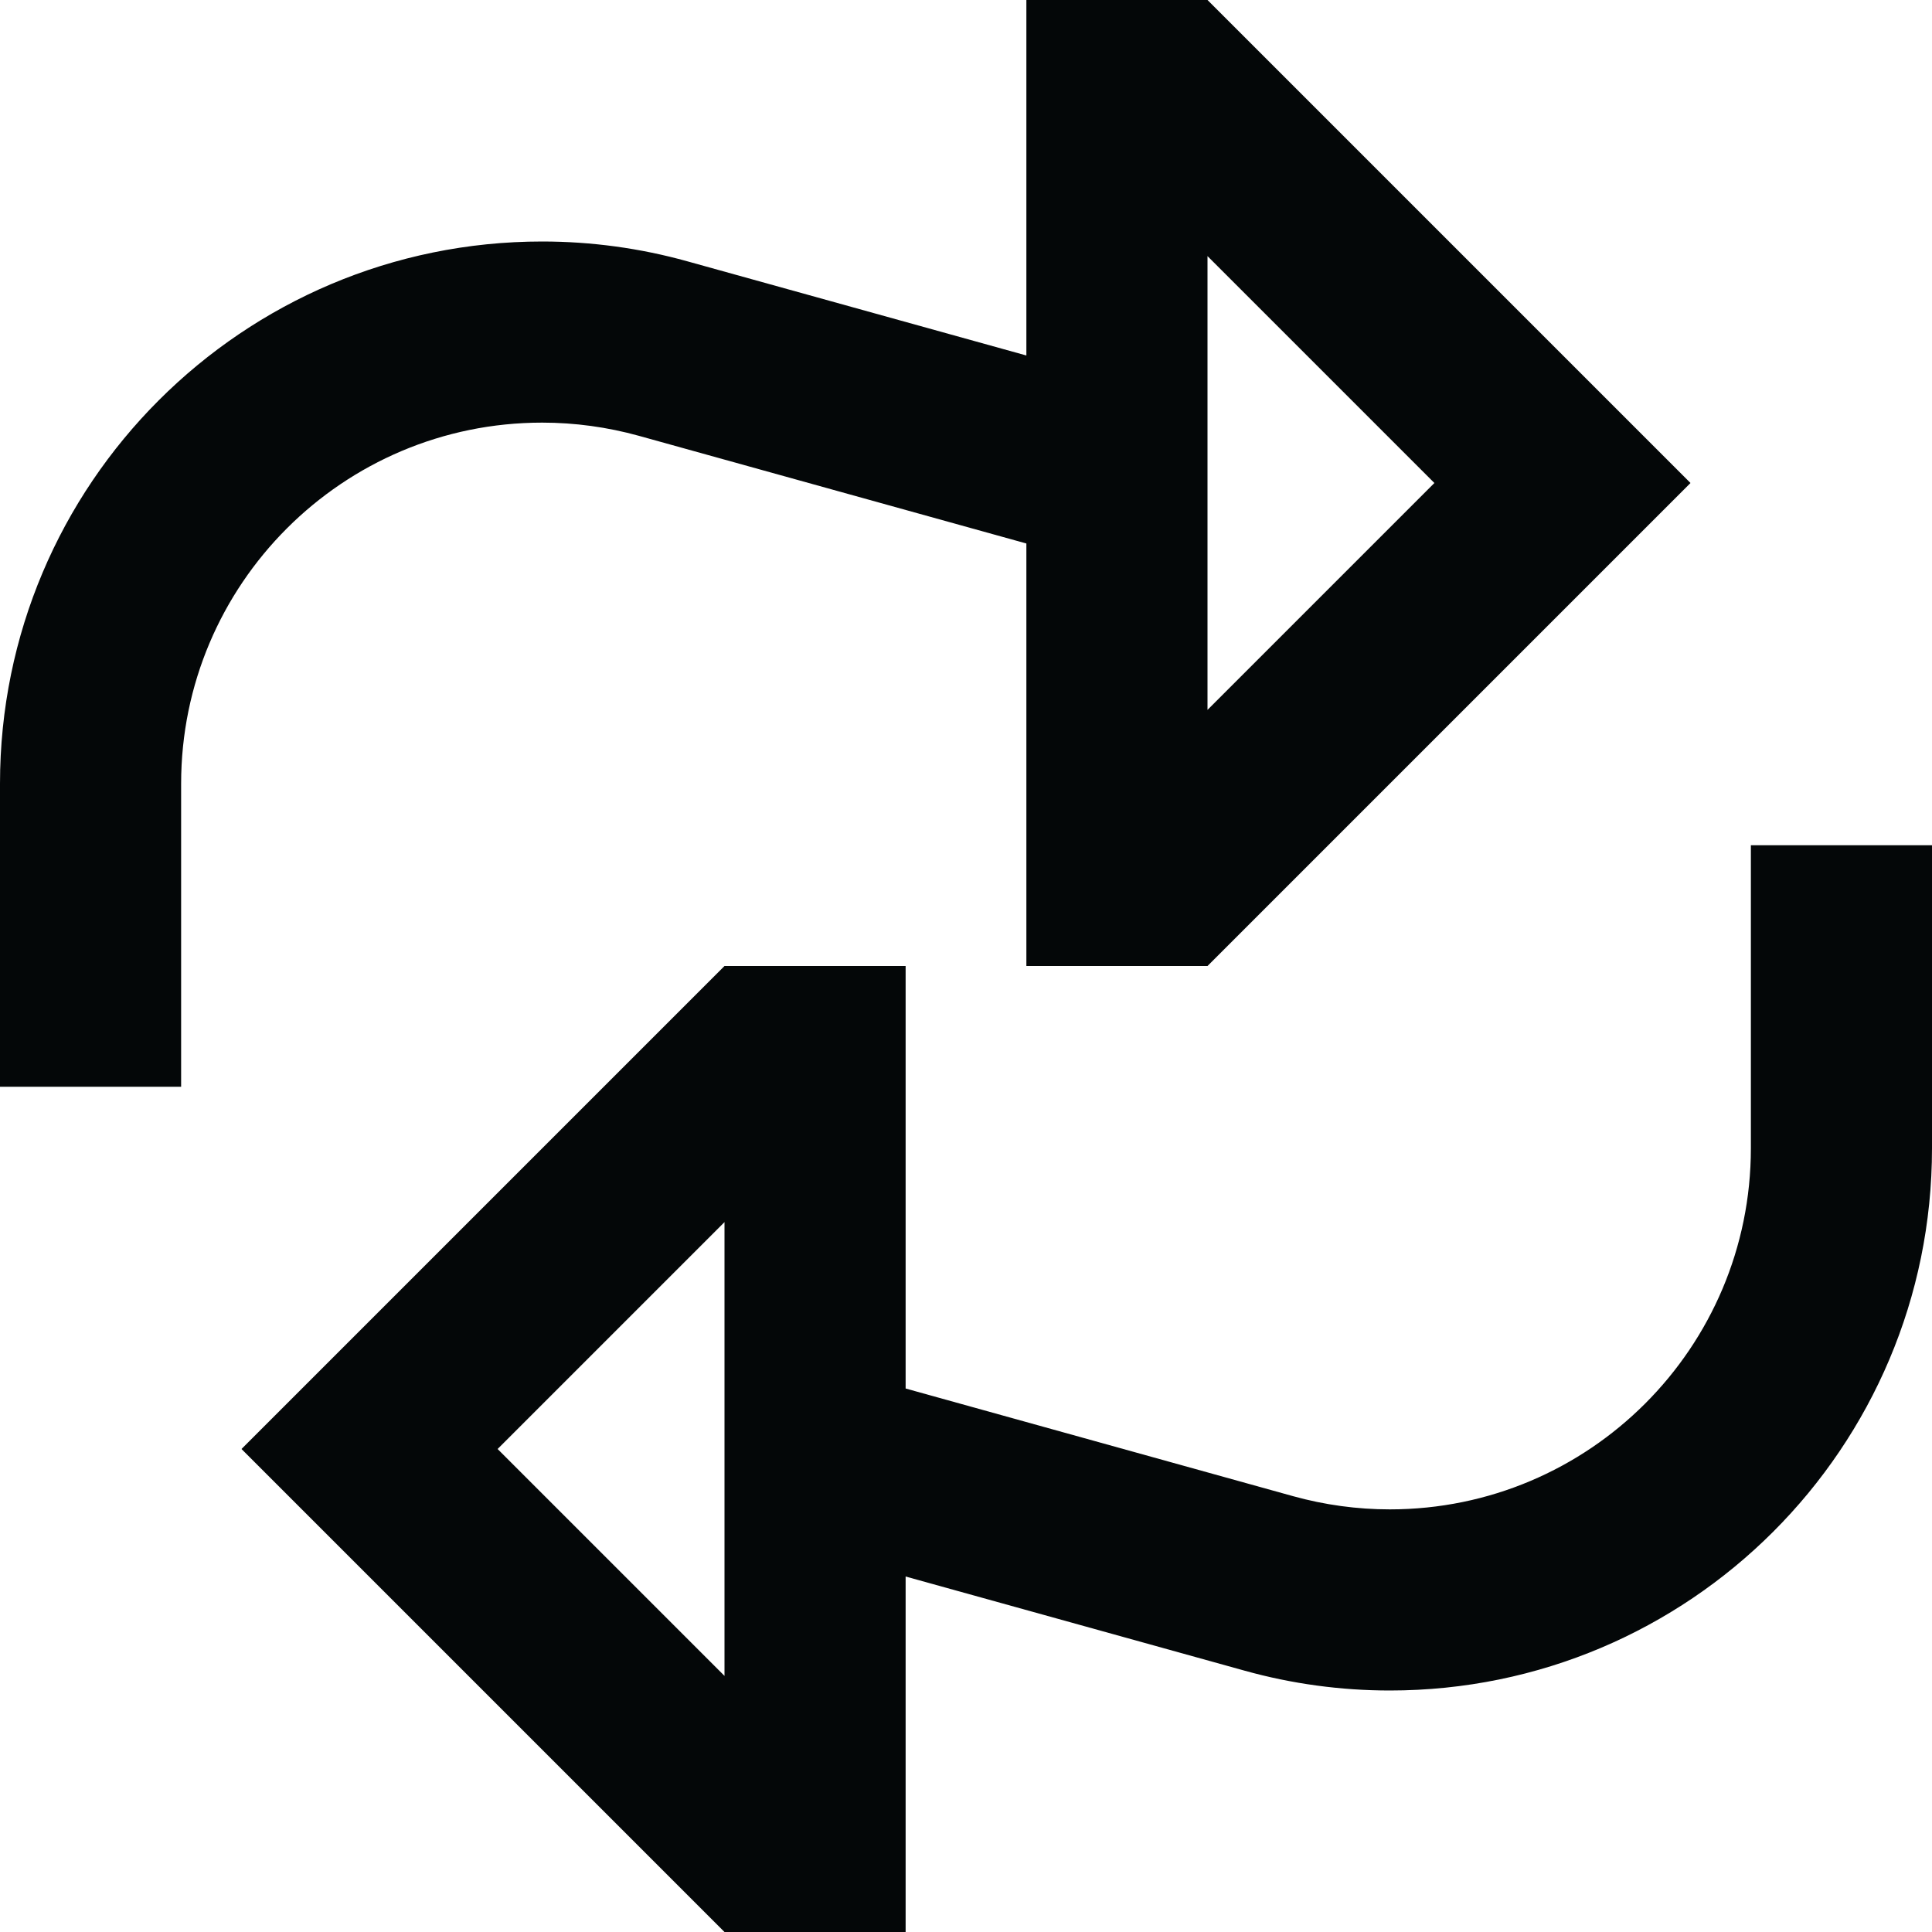 <svg width="16" height="16" viewBox="0 0 16 16" fill="none" xmlns="http://www.w3.org/2000/svg">
<path fill-rule="evenodd" clip-rule="evenodd" d="M10 8H8.5V6.5V4.501L5.29 3.609C5.03 3.537 4.761 3.5 4.49 3.5C2.839 3.5 1.5 4.839 1.5 6.49V9H0V6.49C0 4.01 2.01 2 4.49 2C4.896 2 5.301 2.055 5.692 2.164L8.5 2.944V1.5V0H10L12.939 2.939L14 4L12.939 5.061L10 8ZM11.879 4L10 2.121V5.879L11.879 4ZM6 16H7.5V14.5V13.056L10.308 13.836C10.699 13.945 11.104 14 11.51 14C13.99 14 16 11.99 16 9.51V7H14.5V9.51C14.5 11.161 13.161 12.5 11.51 12.5C11.239 12.5 10.97 12.463 10.71 12.391L7.5 11.499V9.5V8H6L3.061 10.939L2 12L3.061 13.061L6 16ZM4.121 12L6 10.121L6 13.879L4.121 12Z" fill="#040708"/>
</svg>
